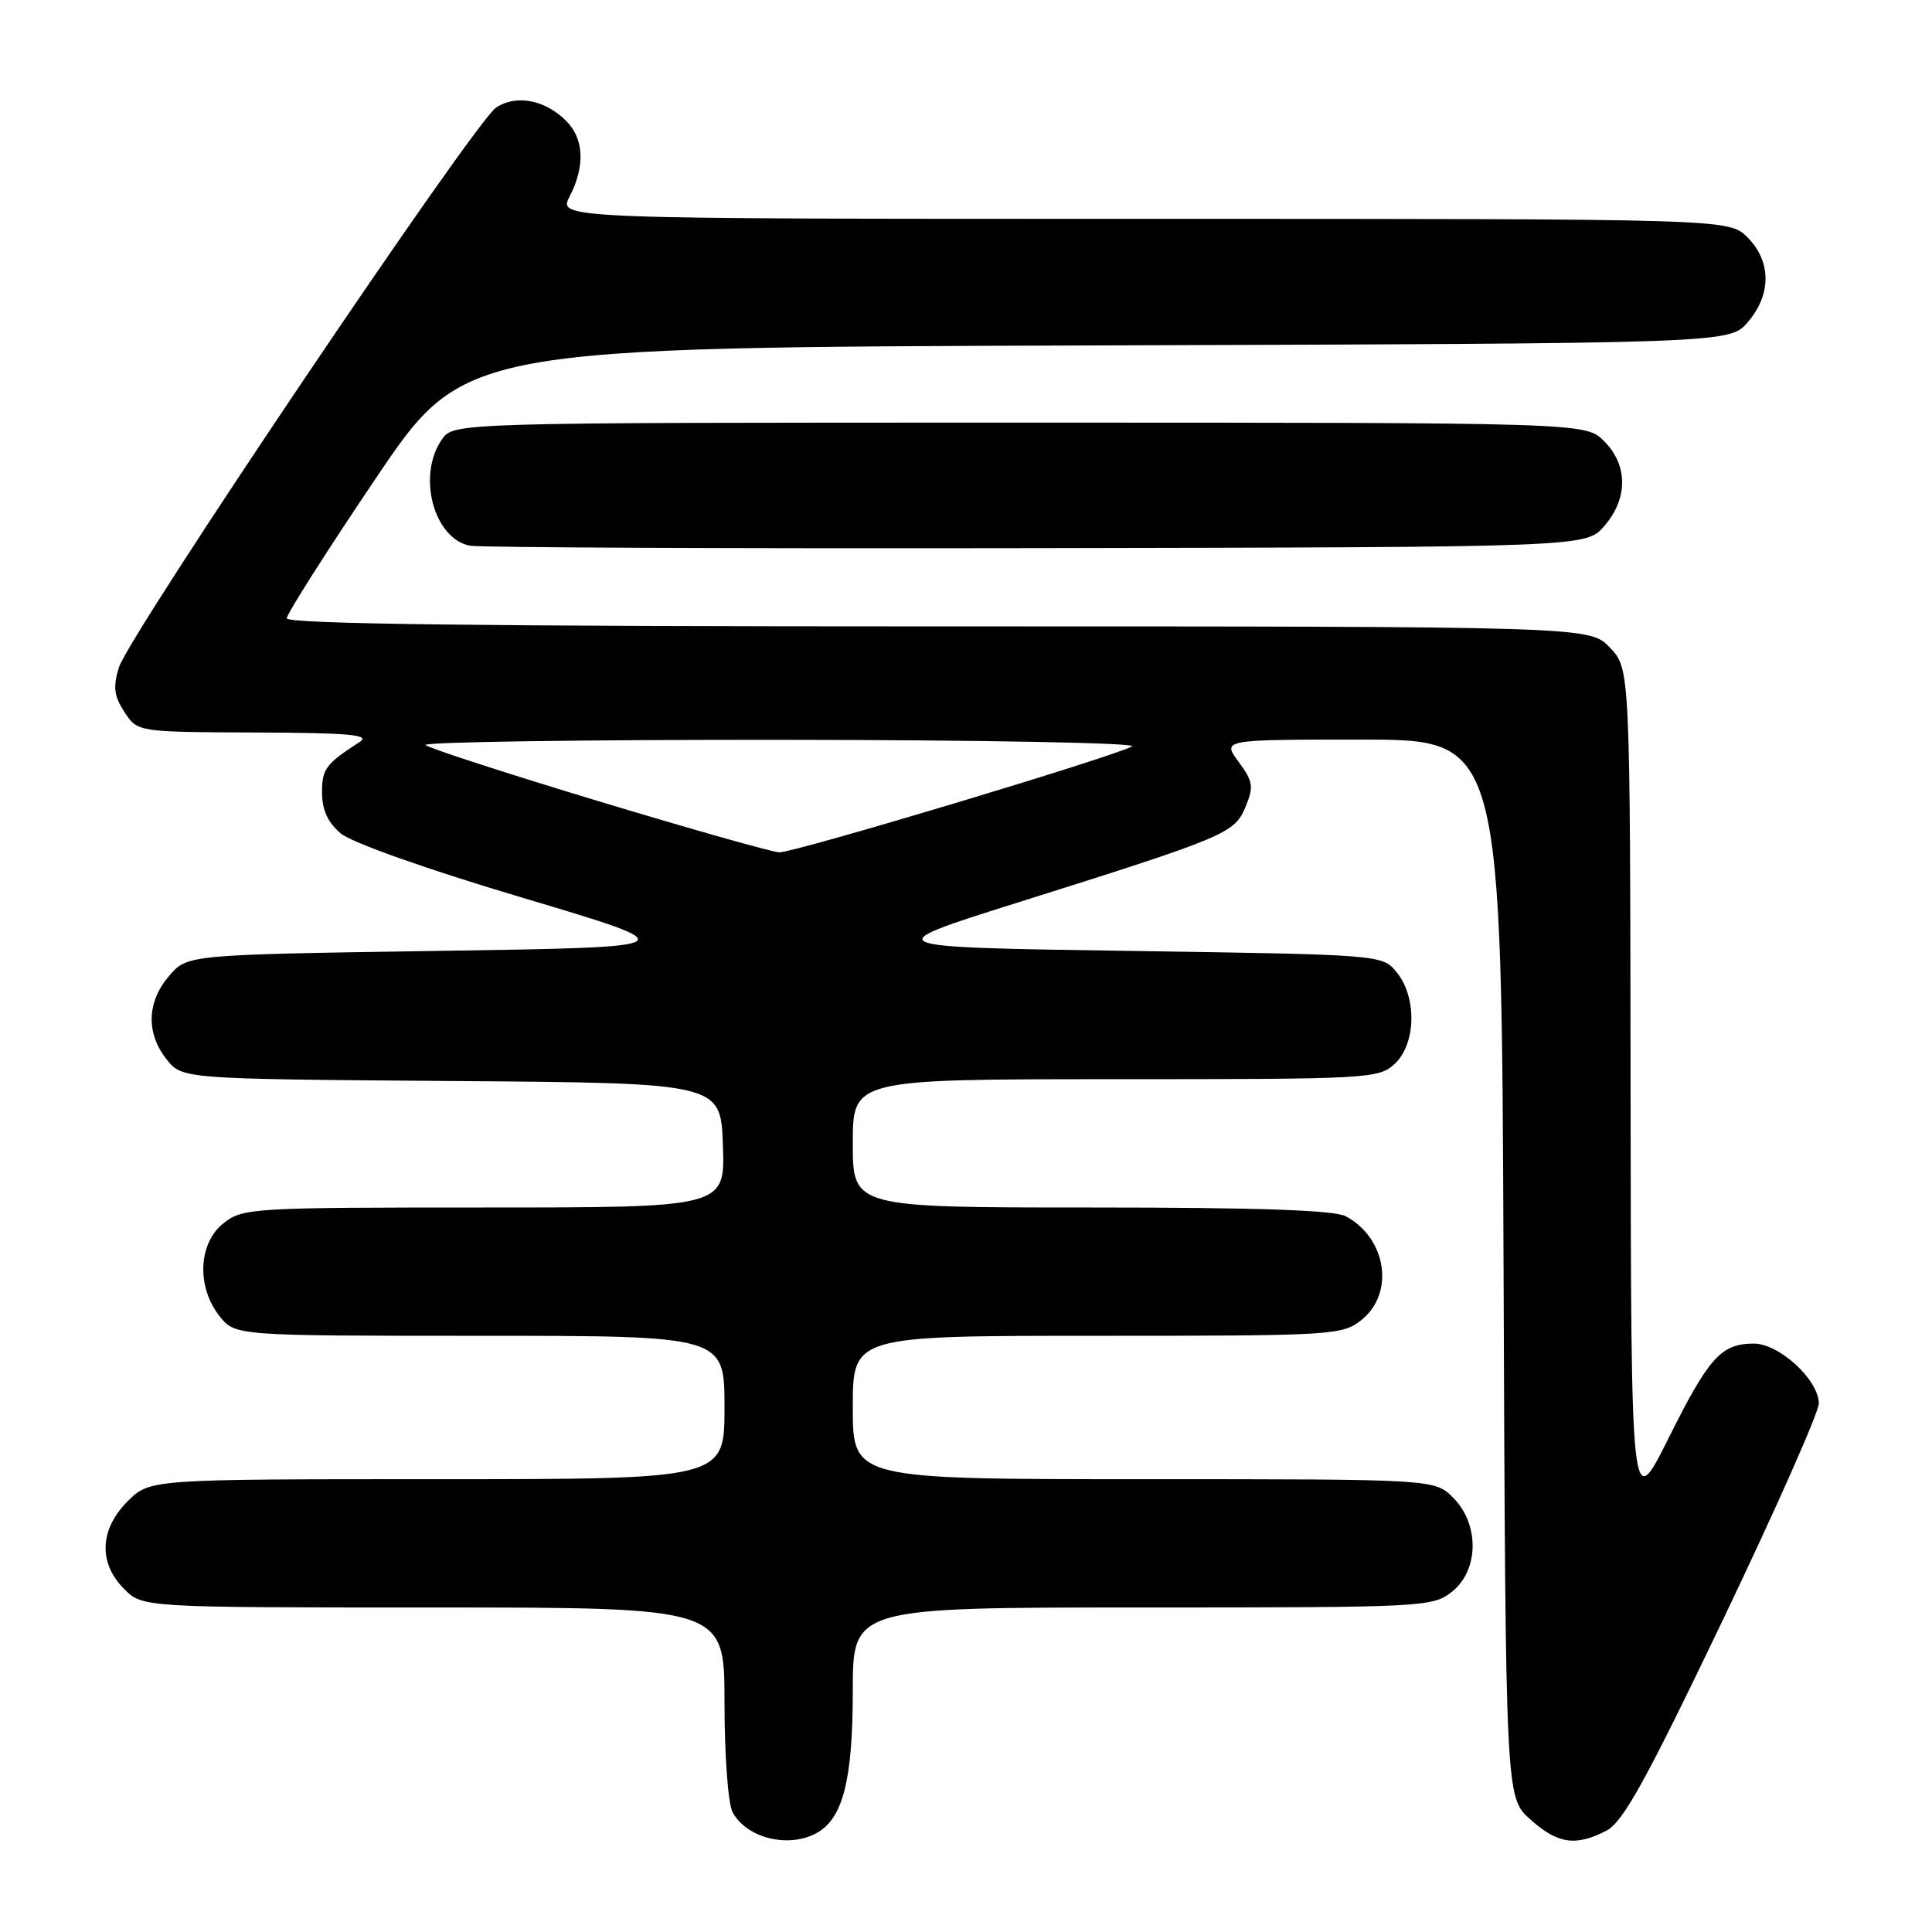 <?xml version="1.0" encoding="UTF-8" standalone="no"?>
<!DOCTYPE svg PUBLIC "-//W3C//DTD SVG 1.1//EN" "http://www.w3.org/Graphics/SVG/1.1/DTD/svg11.dtd" >
<svg xmlns="http://www.w3.org/2000/svg" xmlns:xlink="http://www.w3.org/1999/xlink" version="1.1" viewBox="0 0 256 256">
 <g >
 <path fill="currentColor"
d=" M 108.15 242.92 C 111.68 241.03 113.00 235.91 113.00 224.03 C 113.00 213.00 113.00 213.00 151.37 213.00 C 188.66 213.00 189.80 212.94 192.37 210.93 C 195.98 208.09 196.06 201.97 192.55 198.45 C 190.09 196.00 190.09 196.00 151.55 196.00 C 113.00 196.00 113.00 196.00 113.00 186.50 C 113.00 177.00 113.00 177.00 145.37 177.00 C 176.59 177.00 177.82 176.93 180.37 174.93 C 184.84 171.40 183.75 164.06 178.32 161.16 C 176.79 160.35 166.65 160.00 144.57 160.00 C 113.00 160.00 113.00 160.00 113.00 151.50 C 113.00 143.00 113.00 143.00 147.81 143.00 C 181.46 143.00 182.70 142.93 184.81 140.96 C 187.63 138.34 187.77 132.17 185.09 128.86 C 183.18 126.50 183.18 126.50 149.64 126.00 C 116.10 125.50 116.10 125.50 134.80 119.61 C 162.54 110.87 163.58 110.43 165.04 106.91 C 166.15 104.23 166.04 103.55 164.12 100.94 C 161.94 98.00 161.94 98.00 180.45 98.00 C 198.96 98.00 198.96 98.00 199.23 168.08 C 199.50 238.16 199.50 238.16 202.77 241.08 C 206.40 244.33 208.78 244.68 212.85 242.58 C 215.06 241.43 218.06 236.01 228.30 214.63 C 235.28 200.04 241.00 187.14 241.00 185.97 C 241.00 182.83 235.72 177.99 232.33 178.03 C 228.03 178.08 226.43 179.86 221.07 190.61 C 216.13 200.50 216.13 200.50 216.06 144.55 C 216.00 88.61 216.00 88.61 213.31 85.80 C 210.63 83.00 210.63 83.00 124.31 83.00 C 63.89 83.00 38.00 82.68 38.00 81.93 C 38.00 81.35 43.29 73.03 49.75 63.45 C 61.49 46.03 61.49 46.03 145.33 45.77 C 229.17 45.50 229.17 45.50 231.59 42.69 C 234.74 39.03 234.72 34.63 231.55 31.45 C 229.09 29.00 229.09 29.00 151.52 29.00 C 73.95 29.00 73.95 29.00 75.47 26.05 C 77.55 22.03 77.39 18.39 75.03 16.03 C 72.22 13.22 68.42 12.49 65.74 14.25 C 62.89 16.12 17.09 84.11 15.75 88.45 C 14.96 91.05 15.11 92.23 16.49 94.35 C 18.23 97.00 18.23 97.00 33.87 97.06 C 46.34 97.11 49.13 97.36 47.66 98.31 C 43.14 101.24 42.67 101.88 42.67 105.02 C 42.67 107.29 43.43 108.97 45.12 110.41 C 46.58 111.65 56.43 115.14 69.38 119.00 C 91.18 125.50 91.18 125.50 58.00 126.00 C 24.82 126.50 24.82 126.50 22.41 129.31 C 19.46 132.74 19.32 136.87 22.06 140.35 C 24.13 142.97 24.13 142.97 59.81 143.24 C 95.50 143.50 95.50 143.50 95.79 151.75 C 96.08 160.00 96.08 160.00 64.18 160.00 C 33.41 160.00 32.18 160.07 29.63 162.07 C 26.28 164.71 26.01 170.48 29.07 174.37 C 31.15 177.00 31.15 177.00 63.57 177.00 C 96.00 177.00 96.00 177.00 96.00 186.50 C 96.00 196.00 96.00 196.00 57.92 196.00 C 19.85 196.00 19.85 196.00 16.92 198.92 C 13.19 202.65 13.01 207.10 16.45 210.55 C 18.91 213.00 18.91 213.00 57.45 213.00 C 96.00 213.00 96.00 213.00 96.00 225.57 C 96.00 232.54 96.47 239.02 97.07 240.12 C 98.90 243.54 104.40 244.93 108.15 242.92 Z  M 212.59 69.69 C 215.74 66.03 215.72 61.63 212.55 58.45 C 210.09 56.00 210.09 56.00 135.10 56.00 C 60.11 56.00 60.11 56.00 58.56 58.22 C 55.24 62.96 57.44 71.35 62.26 72.31 C 63.49 72.55 97.28 72.70 137.34 72.63 C 210.17 72.50 210.17 72.50 212.59 69.69 Z  M 79.30 106.16 C 67.10 102.47 56.78 99.12 56.39 98.72 C 55.99 98.32 77.23 98.01 103.58 98.03 C 130.10 98.05 150.83 98.44 150.00 98.90 C 147.55 100.28 105.16 113.01 103.25 112.94 C 102.29 112.90 91.51 109.85 79.30 106.16 Z "/>
</g>
</svg>